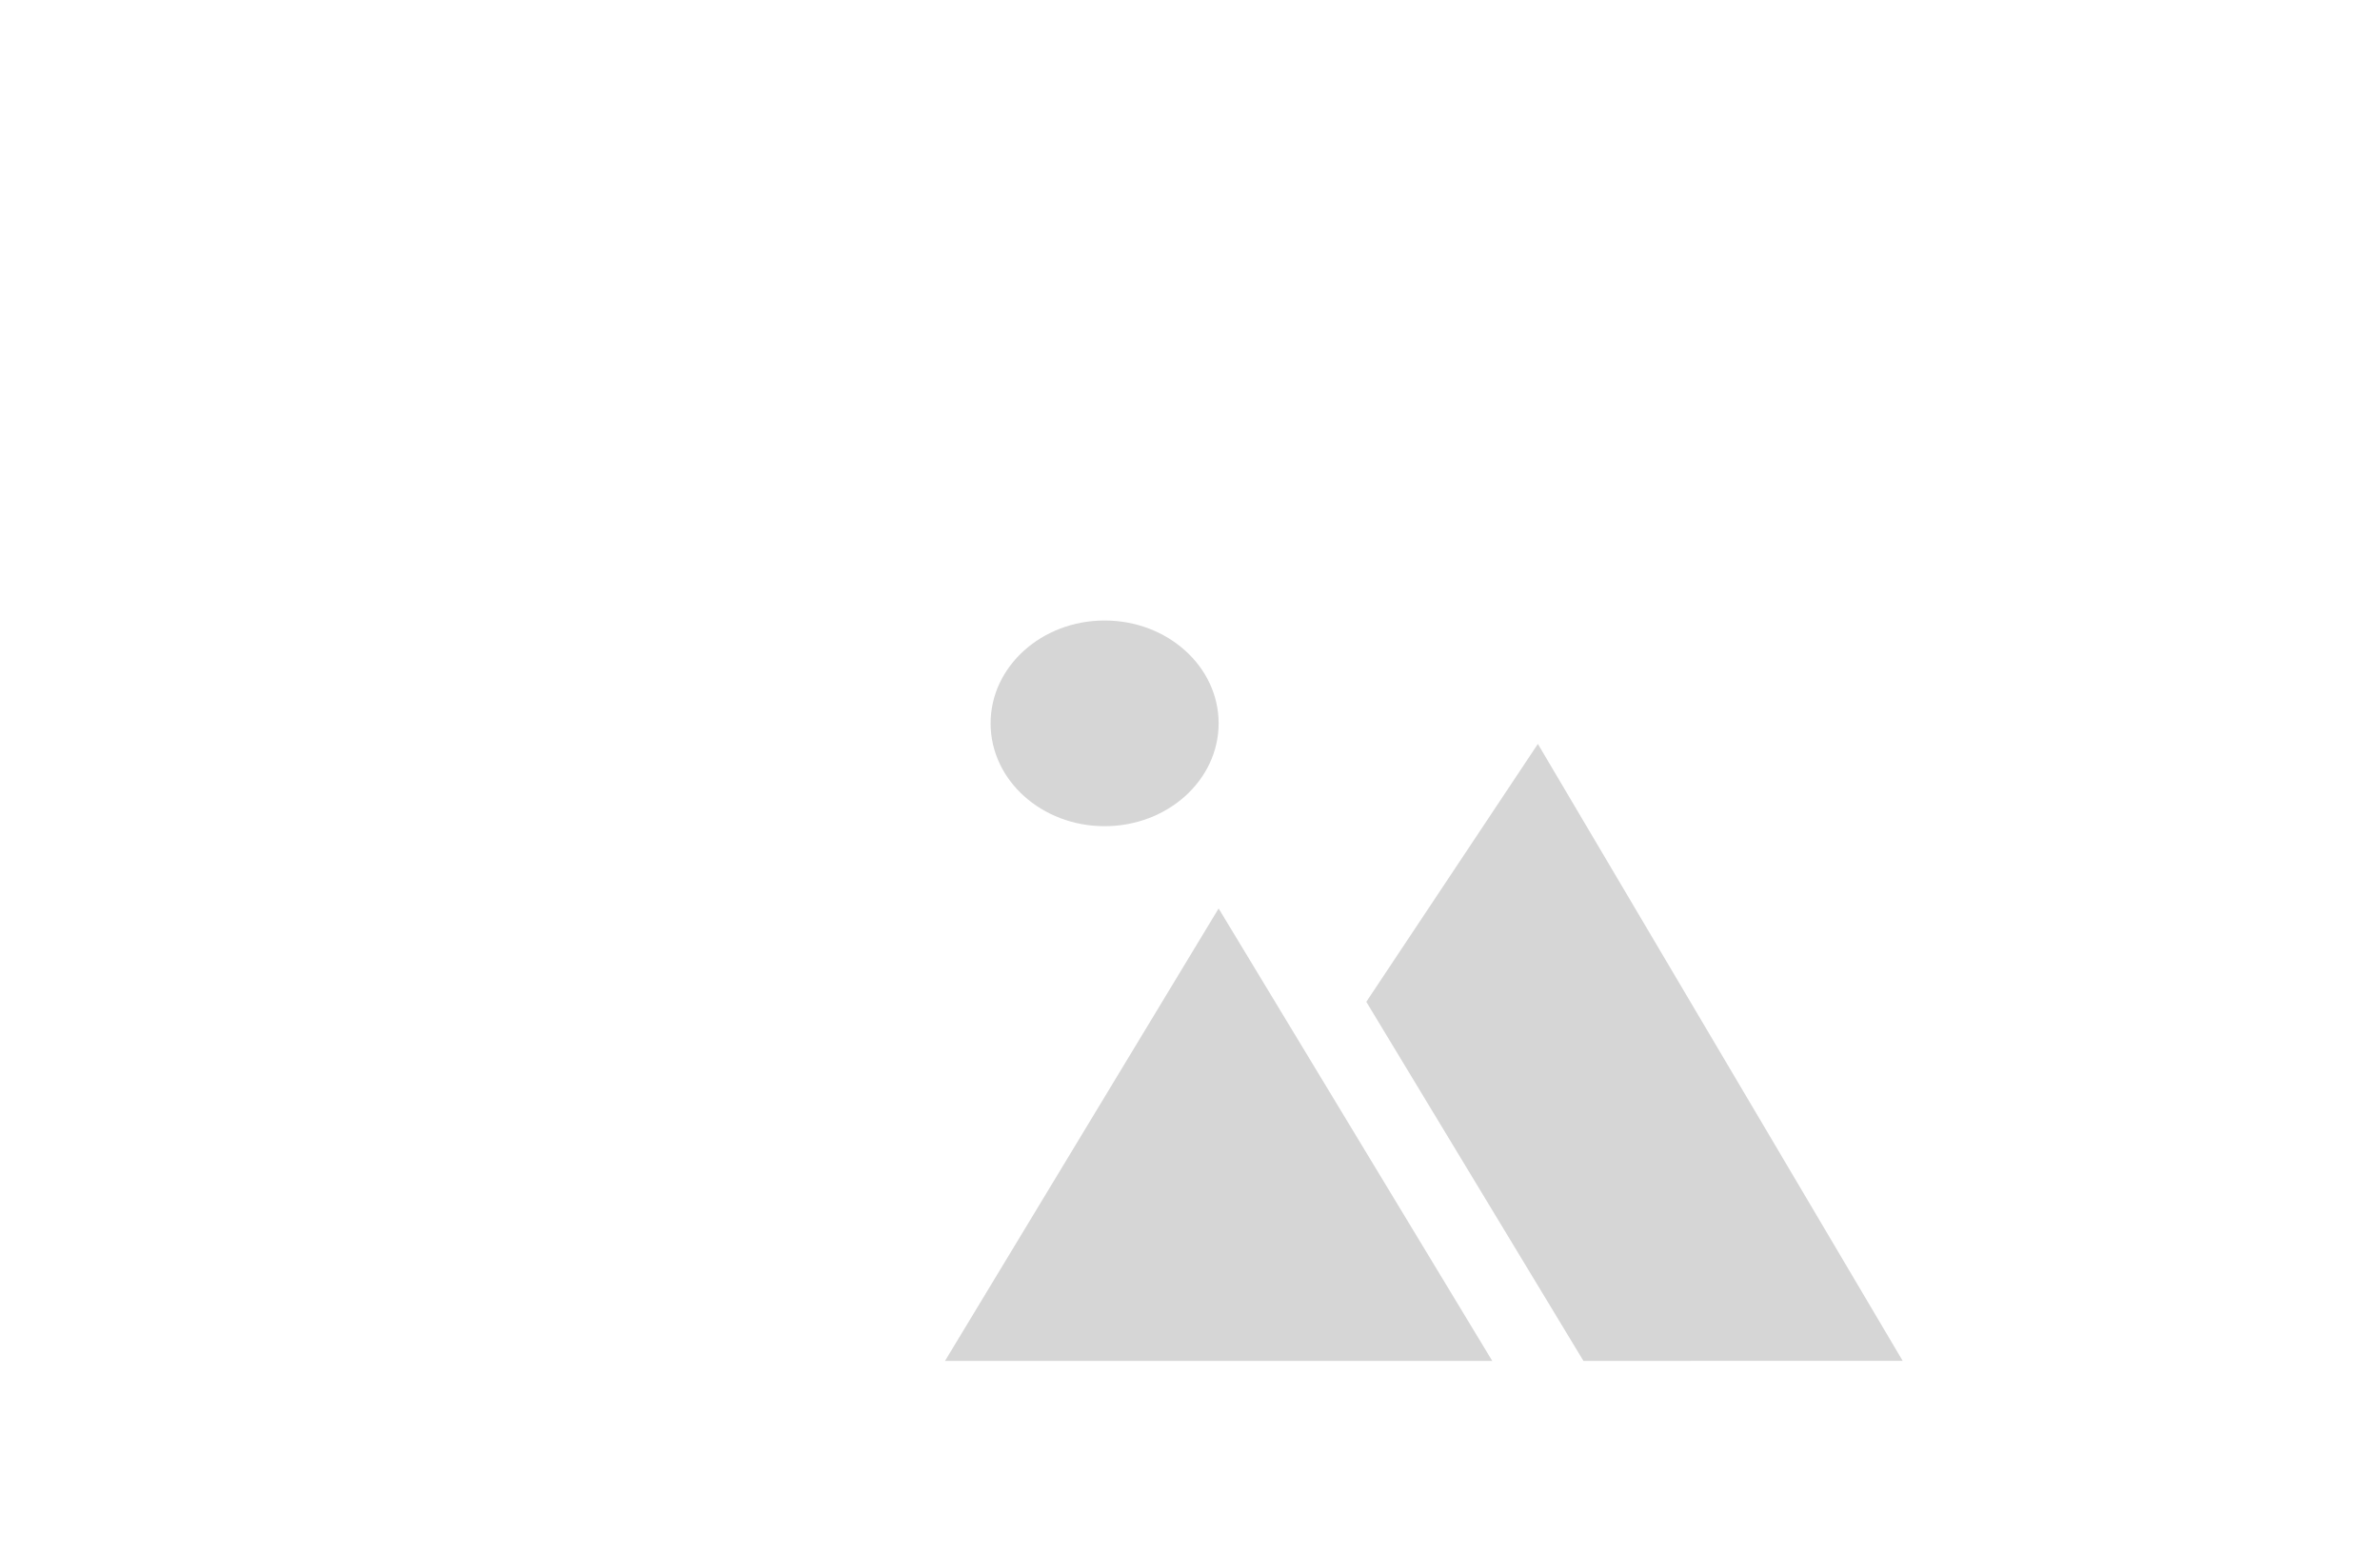 <svg xmlns="http://www.w3.org/2000/svg" xmlns:xlink="http://www.w3.org/1999/xlink" width="375" height="245" viewBox="0 0 375 245">
  <defs>
    <clipPath id="clip-path">
      <rect id="Rectangle_8596" data-name="Rectangle 8596" width="375" height="245" transform="translate(773 190)" fill="#d6d6d6" stroke="#707070" stroke-width="1"/>
    </clipPath>
  </defs>
  <g id="Mask_Group_1744" data-name="Mask Group 1744" transform="translate(-773 -190)" clip-path="url(#clip-path)">
    <g id="landscape-fill" transform="translate(838 190)">
      <path id="Path_15893" data-name="Path 15893" d="M0,0H245V245H0Z" fill="none"/>
      <path id="upload55" d="M121.013,147.251,95.874,105.695,86.8,90.687l27.032-40.625,57.484,97.188ZM63.53,75.98l43.113,71.271H20.417ZM45.566,63.021c-9.921,0-17.964-7.252-17.964-16.2s8.043-16.2,17.964-16.2,17.964,7.252,17.964,16.2S55.487,63.021,45.566,63.021Z" transform="translate(63.48 67.124)" fill="#d6d6d6"/>
    </g>
  </g>
</svg>
